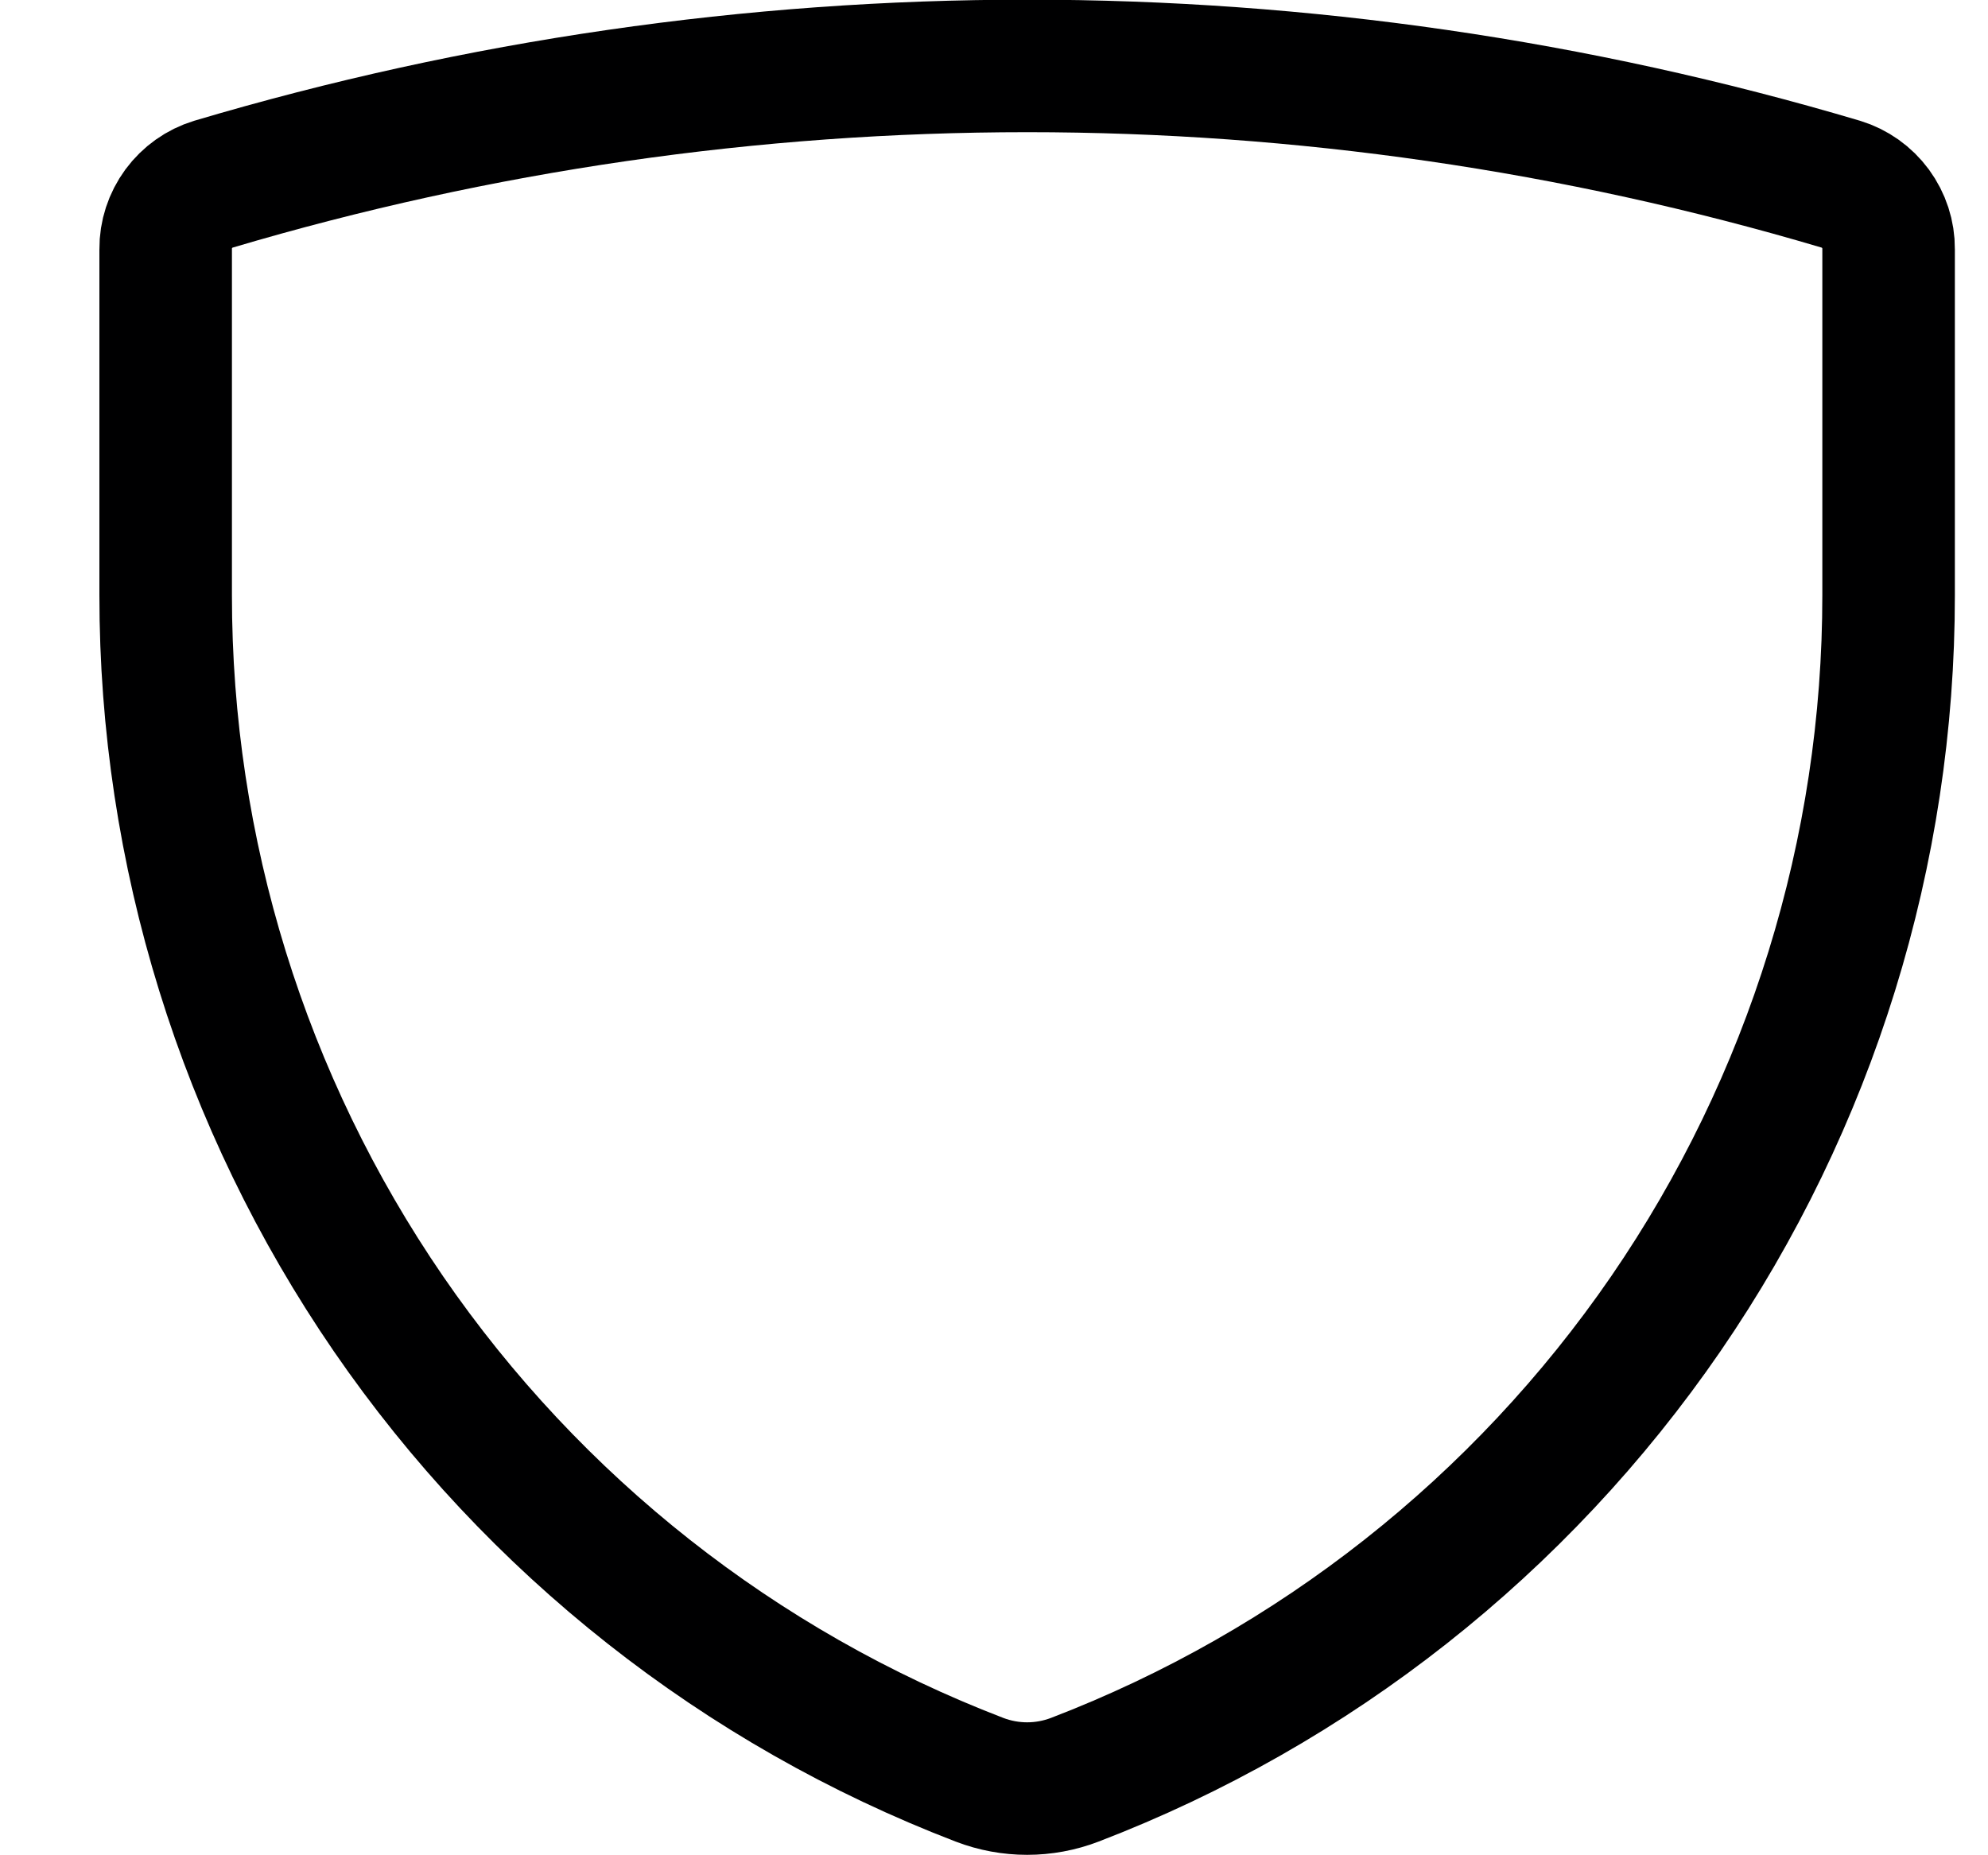 <svg width="15" height="14" viewBox="0 0 15 14" fill="none" xmlns="http://www.w3.org/2000/svg">
<g clip-path="url(#clip0_6_3315)">
<path d="M8.11 13.43C7.878 13.519 7.622 13.519 7.39 13.43V13.43C5.582 12.736 4.028 11.51 2.931 9.914C1.835 8.317 1.249 6.426 1.25 4.49V1.88C1.249 1.77 1.284 1.664 1.349 1.575C1.414 1.487 1.505 1.422 1.61 1.39C5.617 0.2 9.883 0.2 13.89 1.39C13.995 1.422 14.086 1.487 14.151 1.575C14.216 1.664 14.251 1.77 14.25 1.88V4.49C14.251 6.426 13.665 8.317 12.569 9.914C11.472 11.51 9.918 12.736 8.11 13.43V13.43Z" stroke="#000001" stroke-linecap="round" stroke-linejoin="round"/>
</g>
<defs>
<clipPath id="clip0_6_3315">
<rect width="14" height="14" fill="white" transform="translate(0.75)"/>
</clipPath>
</defs>
</svg>
